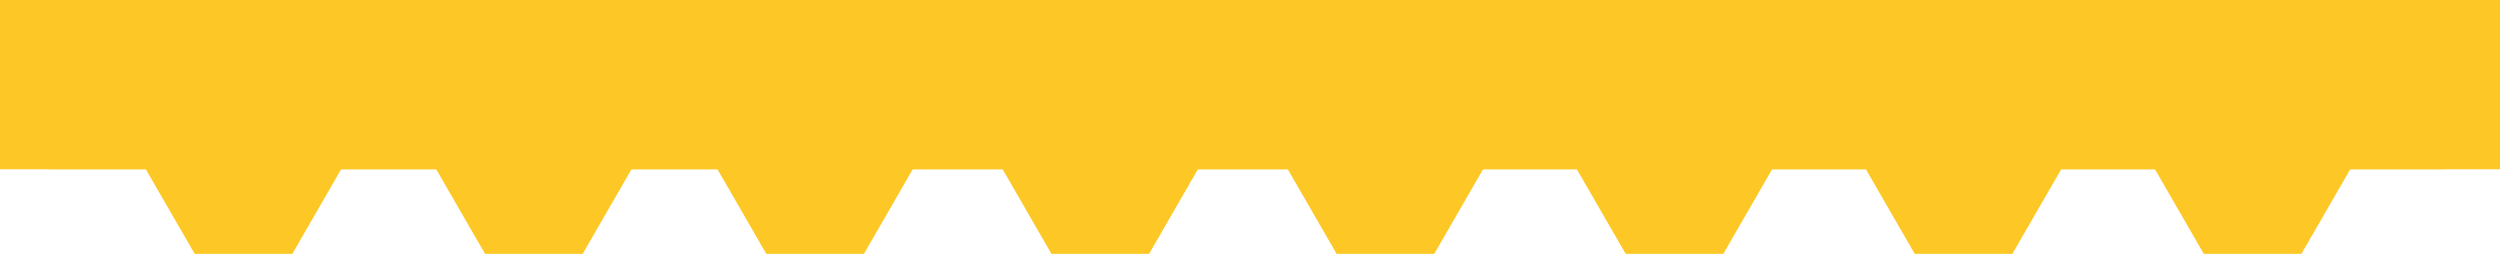 <svg width="1920" height="205" viewBox="0 0 1920 205" fill="none" xmlns="http://www.w3.org/2000/svg">
<path d="M0 65L37.5 0.047H112.502L150 65L112.502 129.952H37.5L0 65Z" fill="#FDC826"/>
<path d="M112 130L149.5 65.047H224.502L262 130L224.502 194.952H149.5L112 130Z" fill="#FDC826"/>
<path d="M224 65L261.5 0.047H336.502L374 65L336.502 129.952H261.5L224 65Z" fill="#FDC826"/>
<path d="M335 130L372.5 65.047H447.502L485 130L447.502 194.952H372.5L335 130Z" fill="#FDC826"/>
<path d="M441 65L478.5 0.047H553.502L591 65L553.502 129.952H478.5L441 65Z" fill="#FDC826"/>
<path d="M551 130L588.5 65.047H663.502L701 130L663.502 194.952H588.5L551 130Z" fill="#FDC826"/>
<path d="M658 65L695.5 0.047H770.502L808 65L770.502 129.952H695.5L658 65Z" fill="#FDC826"/>
<path d="M770 130L807.5 65.047H882.502L920 130L882.502 194.952H807.5L770 130Z" fill="#FDC826"/>
<path d="M880 65L917.5 0.047H992.502L1030 65L992.502 129.952H917.5L880 65Z" fill="#FDC826"/>
<path d="M989 130L1026.5 65.047H1101.5L1139 130L1101.5 194.952H1026.5L989 130Z" fill="#FDC826"/>
<path d="M1099 65L1136.5 0.047H1211.5L1249 65L1211.5 129.952H1136.5L1099 65Z" fill="#FDC826"/>
<path d="M1211 130L1248.5 65.047H1323.5L1361 130L1323.5 194.952H1248.5L1211 130Z" fill="#FDC826"/>
<path d="M1321 65L1358.5 0.047H1433.5L1471 65L1433.5 129.952H1358.5L1321 65Z" fill="#FDC826"/>
<path d="M1433 130L1470.5 65.047H1545.5L1583 130L1545.5 194.952H1470.5L1433 130Z" fill="#FDC826"/>
<path d="M1543 65L1580.5 0.047H1655.5L1693 65L1655.5 129.952H1580.5L1543 65Z" fill="#FDC826"/>
<path d="M1655 130L1692.5 65.047H1767.5L1805 130L1767.5 194.952H1692.5L1655 130Z" fill="#FDC826"/>
<path d="M1765 65L1802.5 0.047H1877.5L1915 65L1877.5 129.952H1802.5L1765 65Z" fill="#FDC826"/>
<rect width="1922" height="130" fill="#FDC826"/>
</svg>

